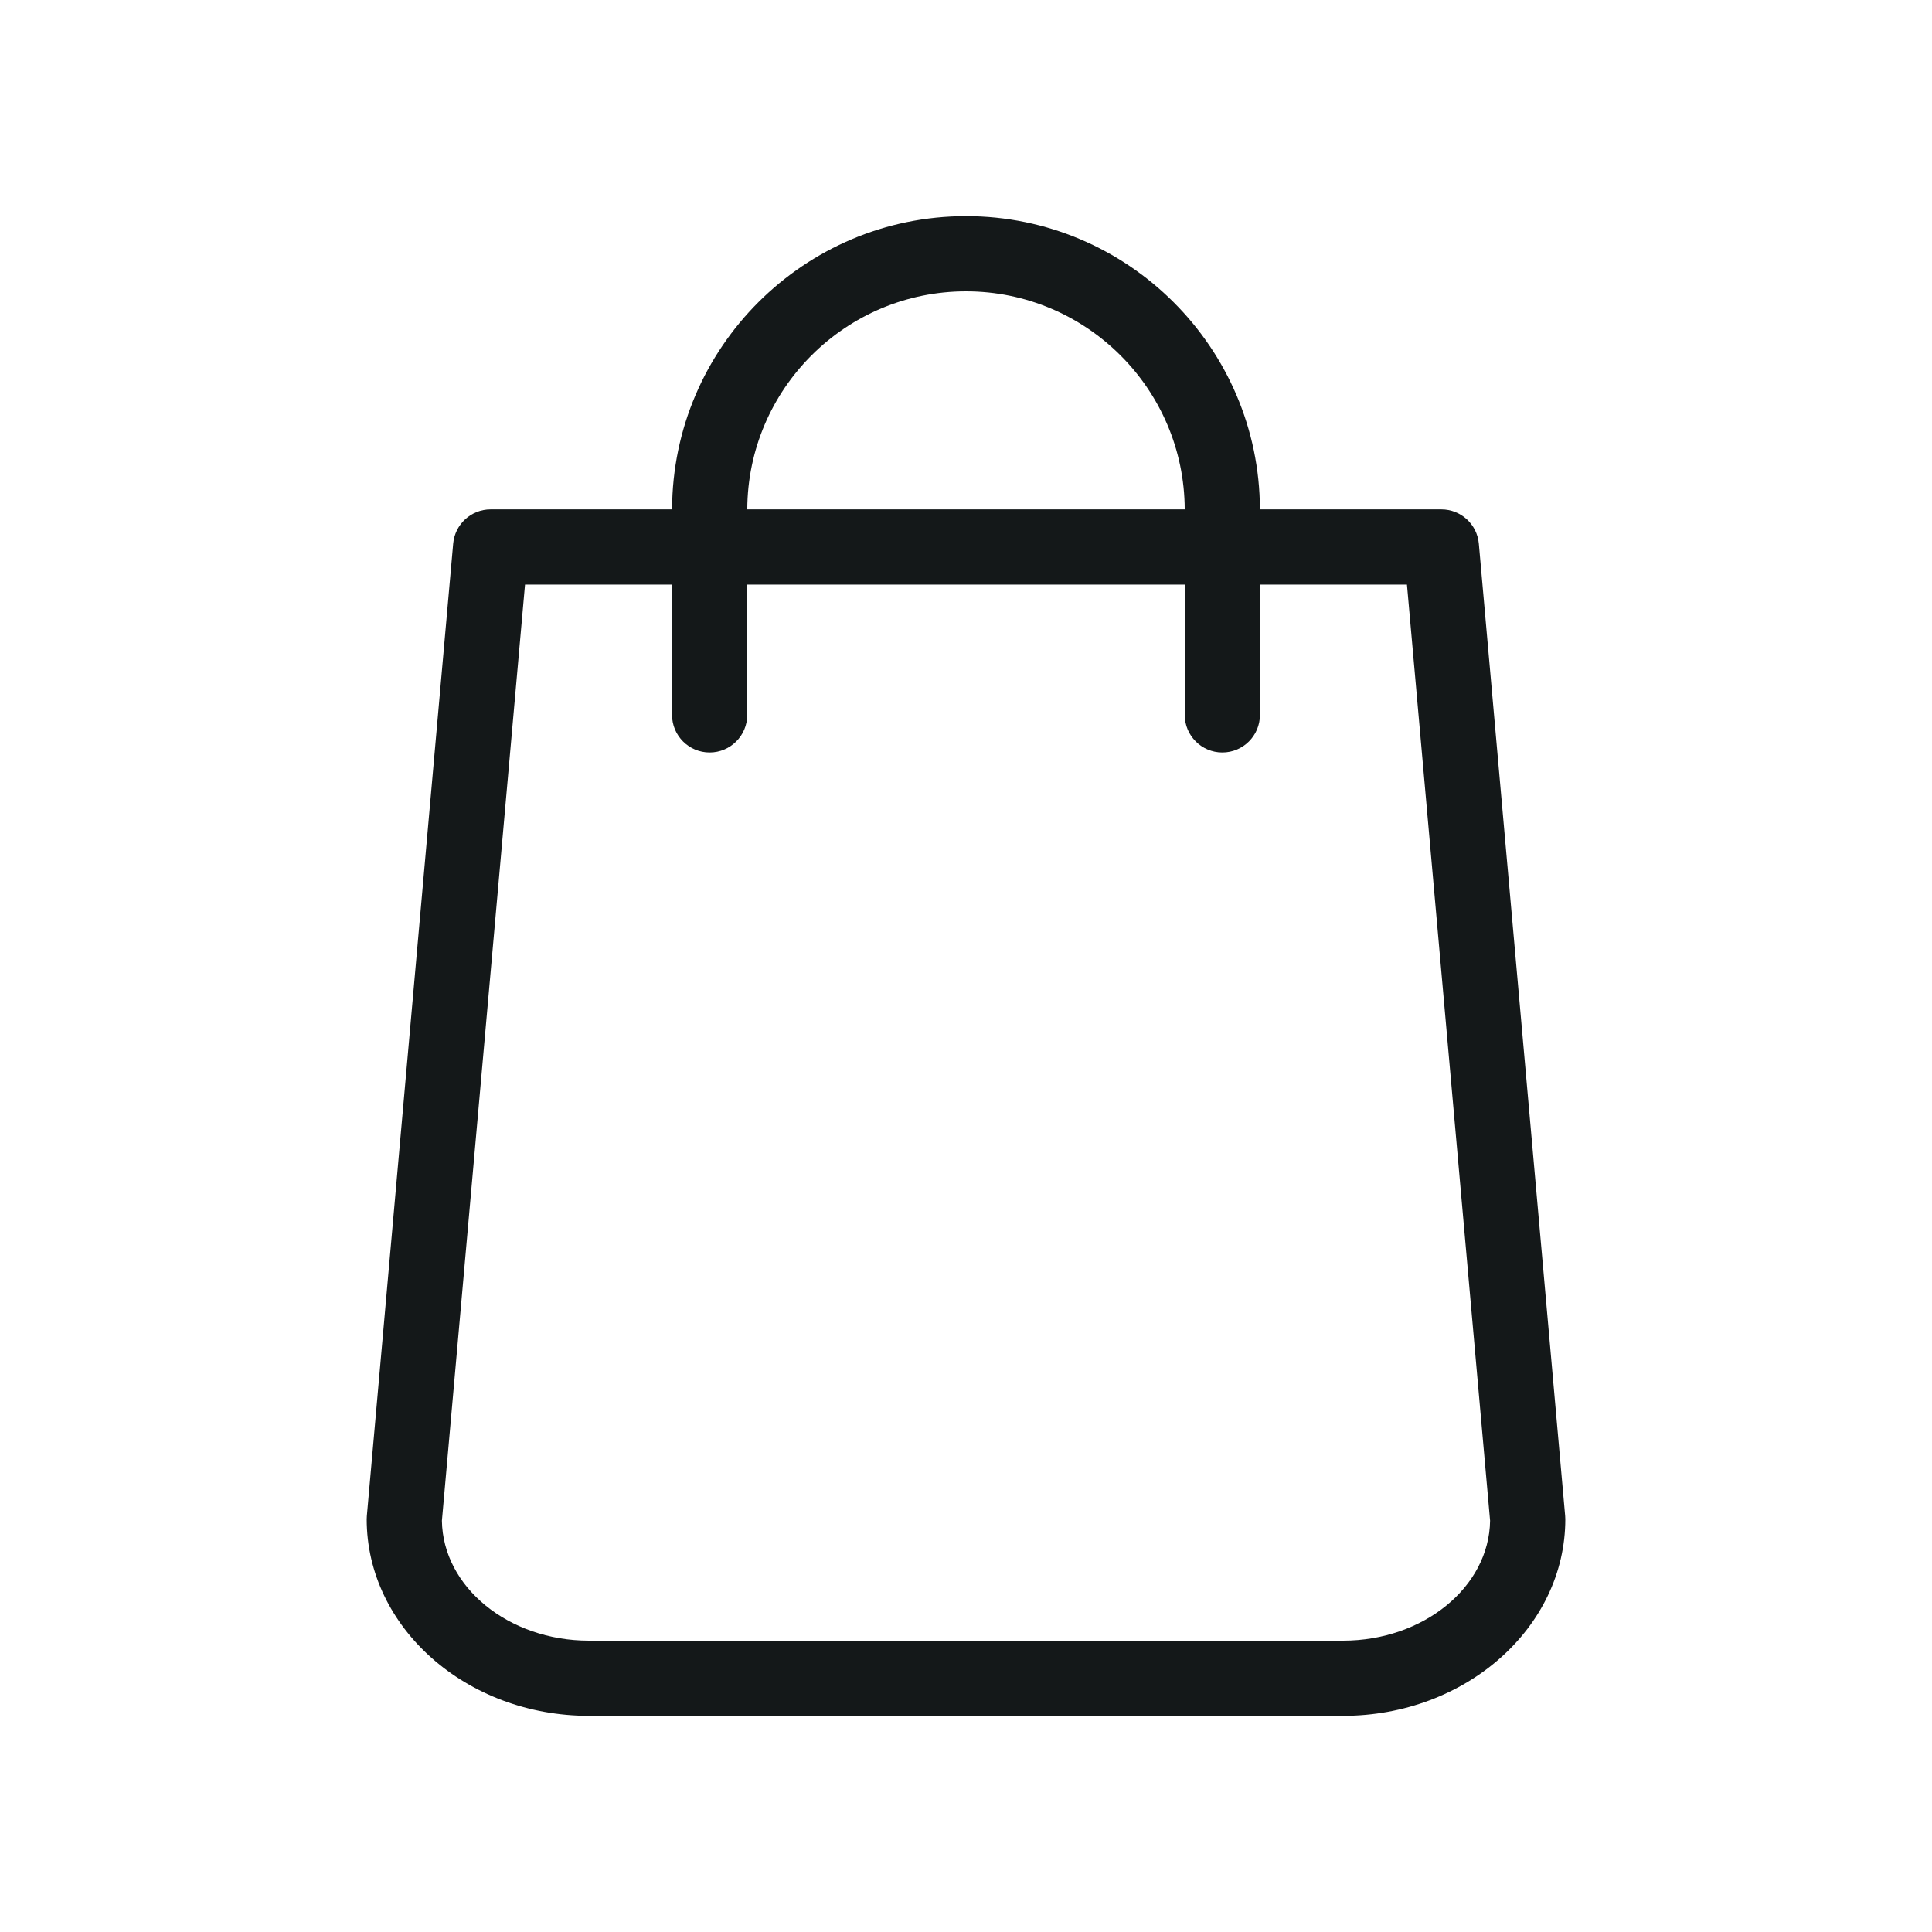 <svg height="300" width="300" fill="#141819" xmlns="http://www.w3.org/2000/svg" xmlns:xlink="http://www.w3.org/1999/xlink" version="1.1" x="0px" y="0px" viewBox="0 0 100 100" enable-background="new 0 0 100 100" xml:space="preserve"><path d="M81.012,78.459L76.544,28.14c-0.089-1.004-0.93-1.774-1.938-1.774h-9.393C65.192,17.994,58.377,11.188,50,11.188  c-8.377,0-15.192,6.805-15.213,15.178h-9.393c-1.008,0-1.849,0.77-1.938,1.774l-4.468,50.319c-0.005,0.057-0.008,0.115-0.008,0.172  c0,5.613,5.161,10.18,11.505,10.18h39.03c6.344,0,11.505-4.567,11.505-10.18C81.02,78.574,81.017,78.517,81.012,78.459z M50,15.08  c6.231,0,11.301,5.059,11.321,11.286H38.679C38.699,20.14,43.769,15.08,50,15.08z M69.515,84.92h-39.03  c-4.166,0-7.561-2.778-7.612-6.209l4.302-48.453h7.61v6.744c0,1.075,0.871,1.946,1.946,1.946c1.075,0,1.946-0.871,1.946-1.946  v-6.744h22.645v6.744c0,1.075,0.871,1.946,1.946,1.946s1.946-0.871,1.946-1.946v-6.744h7.61l4.303,48.453  C77.076,82.142,73.681,84.92,69.515,84.92z"></path></svg>